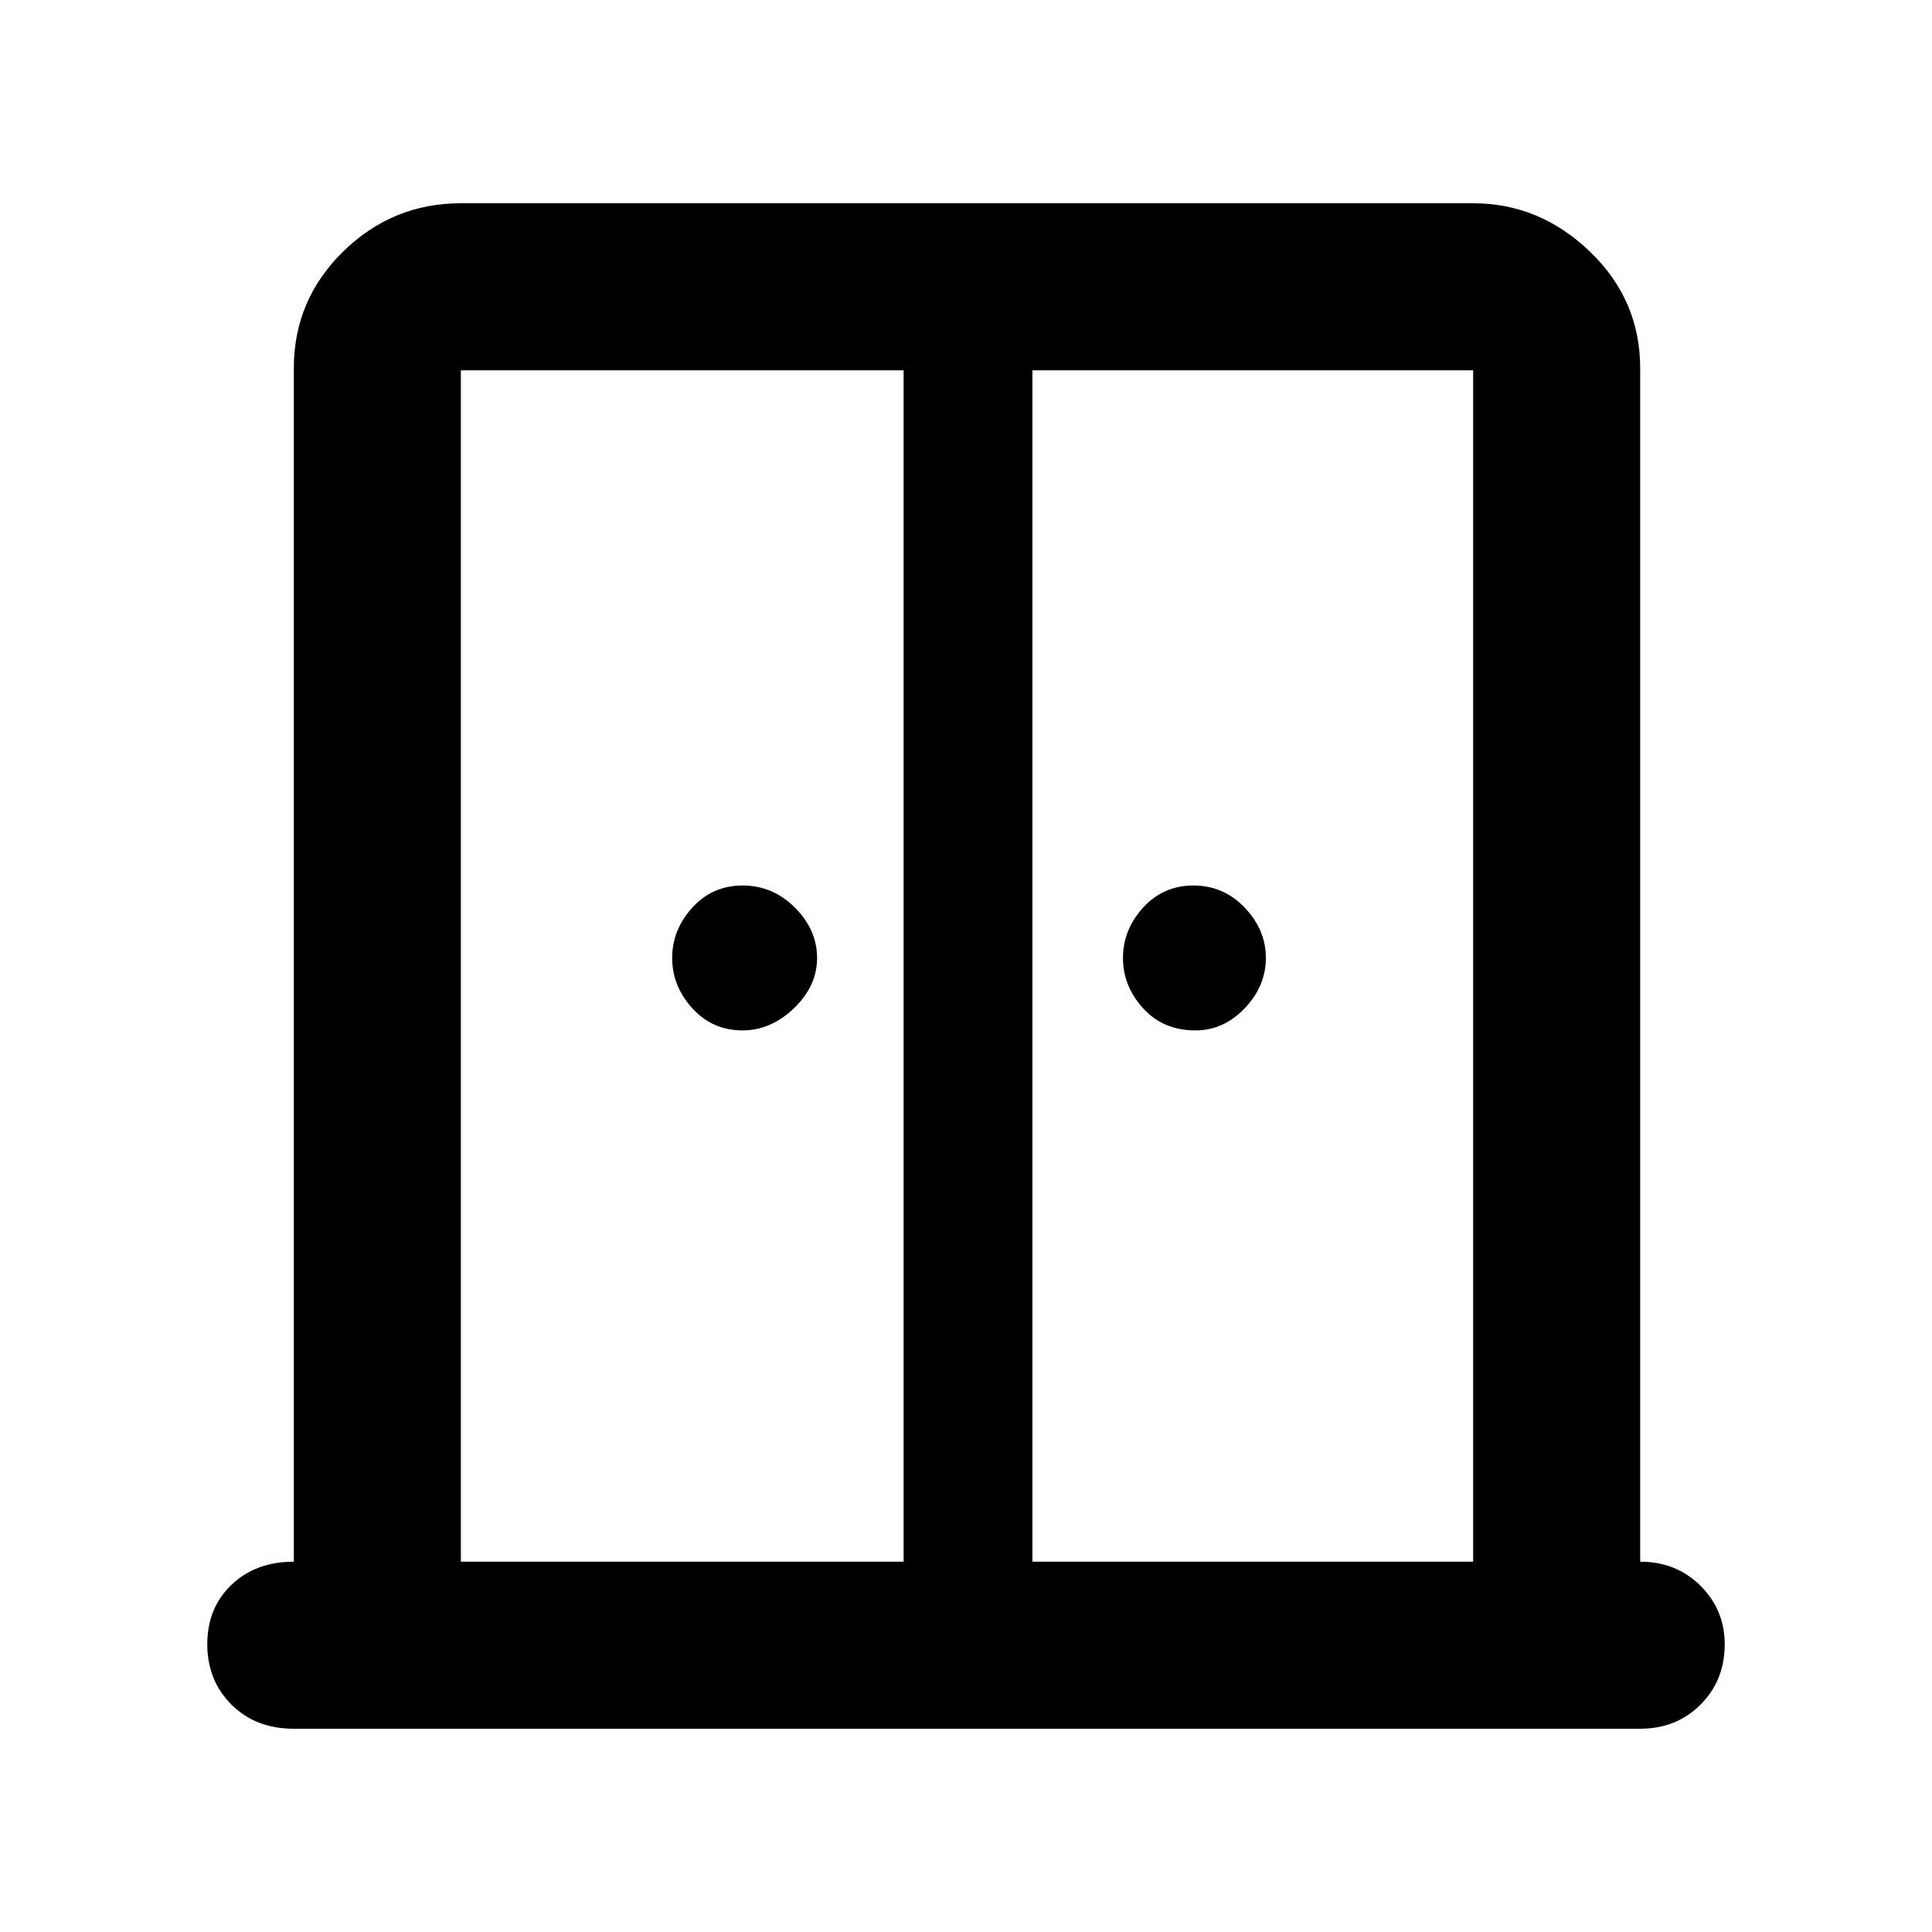 <svg xmlns="http://www.w3.org/2000/svg" height="48" width="48"><path d="M18.45 25.6Q17.7 25.6 17.2 25.05Q16.7 24.5 16.7 23.8Q16.7 23.1 17.2 22.55Q17.7 22 18.45 22Q19.2 22 19.75 22.55Q20.3 23.1 20.3 23.8Q20.3 24.5 19.725 25.05Q19.15 25.6 18.45 25.6ZM29.7 25.6Q28.9 25.6 28.4 25.05Q27.9 24.5 27.9 23.8Q27.9 23.1 28.4 22.55Q28.9 22 29.65 22Q30.4 22 30.925 22.55Q31.45 23.1 31.45 23.8Q31.45 24.5 30.925 25.05Q30.4 25.6 29.7 25.6ZM7.3 42.95Q6.35 42.95 5.75 42.35Q5.15 41.75 5.15 40.85Q5.15 39.95 5.75 39.375Q6.35 38.8 7.3 38.8V9.15Q7.3 7.45 8.525 6.25Q9.75 5.05 11.45 5.05H36.6Q38.25 5.05 39.5 6.25Q40.75 7.45 40.75 9.15V38.8Q41.65 38.8 42.25 39.4Q42.85 40 42.85 40.85Q42.85 41.75 42.25 42.35Q41.65 42.95 40.75 42.95ZM11.45 38.8H22.45V9.2H11.45Q11.45 9.2 11.45 9.2Q11.45 9.2 11.45 9.2ZM25.65 38.8H36.6V9.2Q36.6 9.2 36.6 9.2Q36.6 9.2 36.6 9.2H25.65ZM24 21.8Q24 21.8 24 21.8Q24 21.8 24 21.8Q24 21.8 24 21.8Q24 21.8 24 21.8Z"/></svg>
